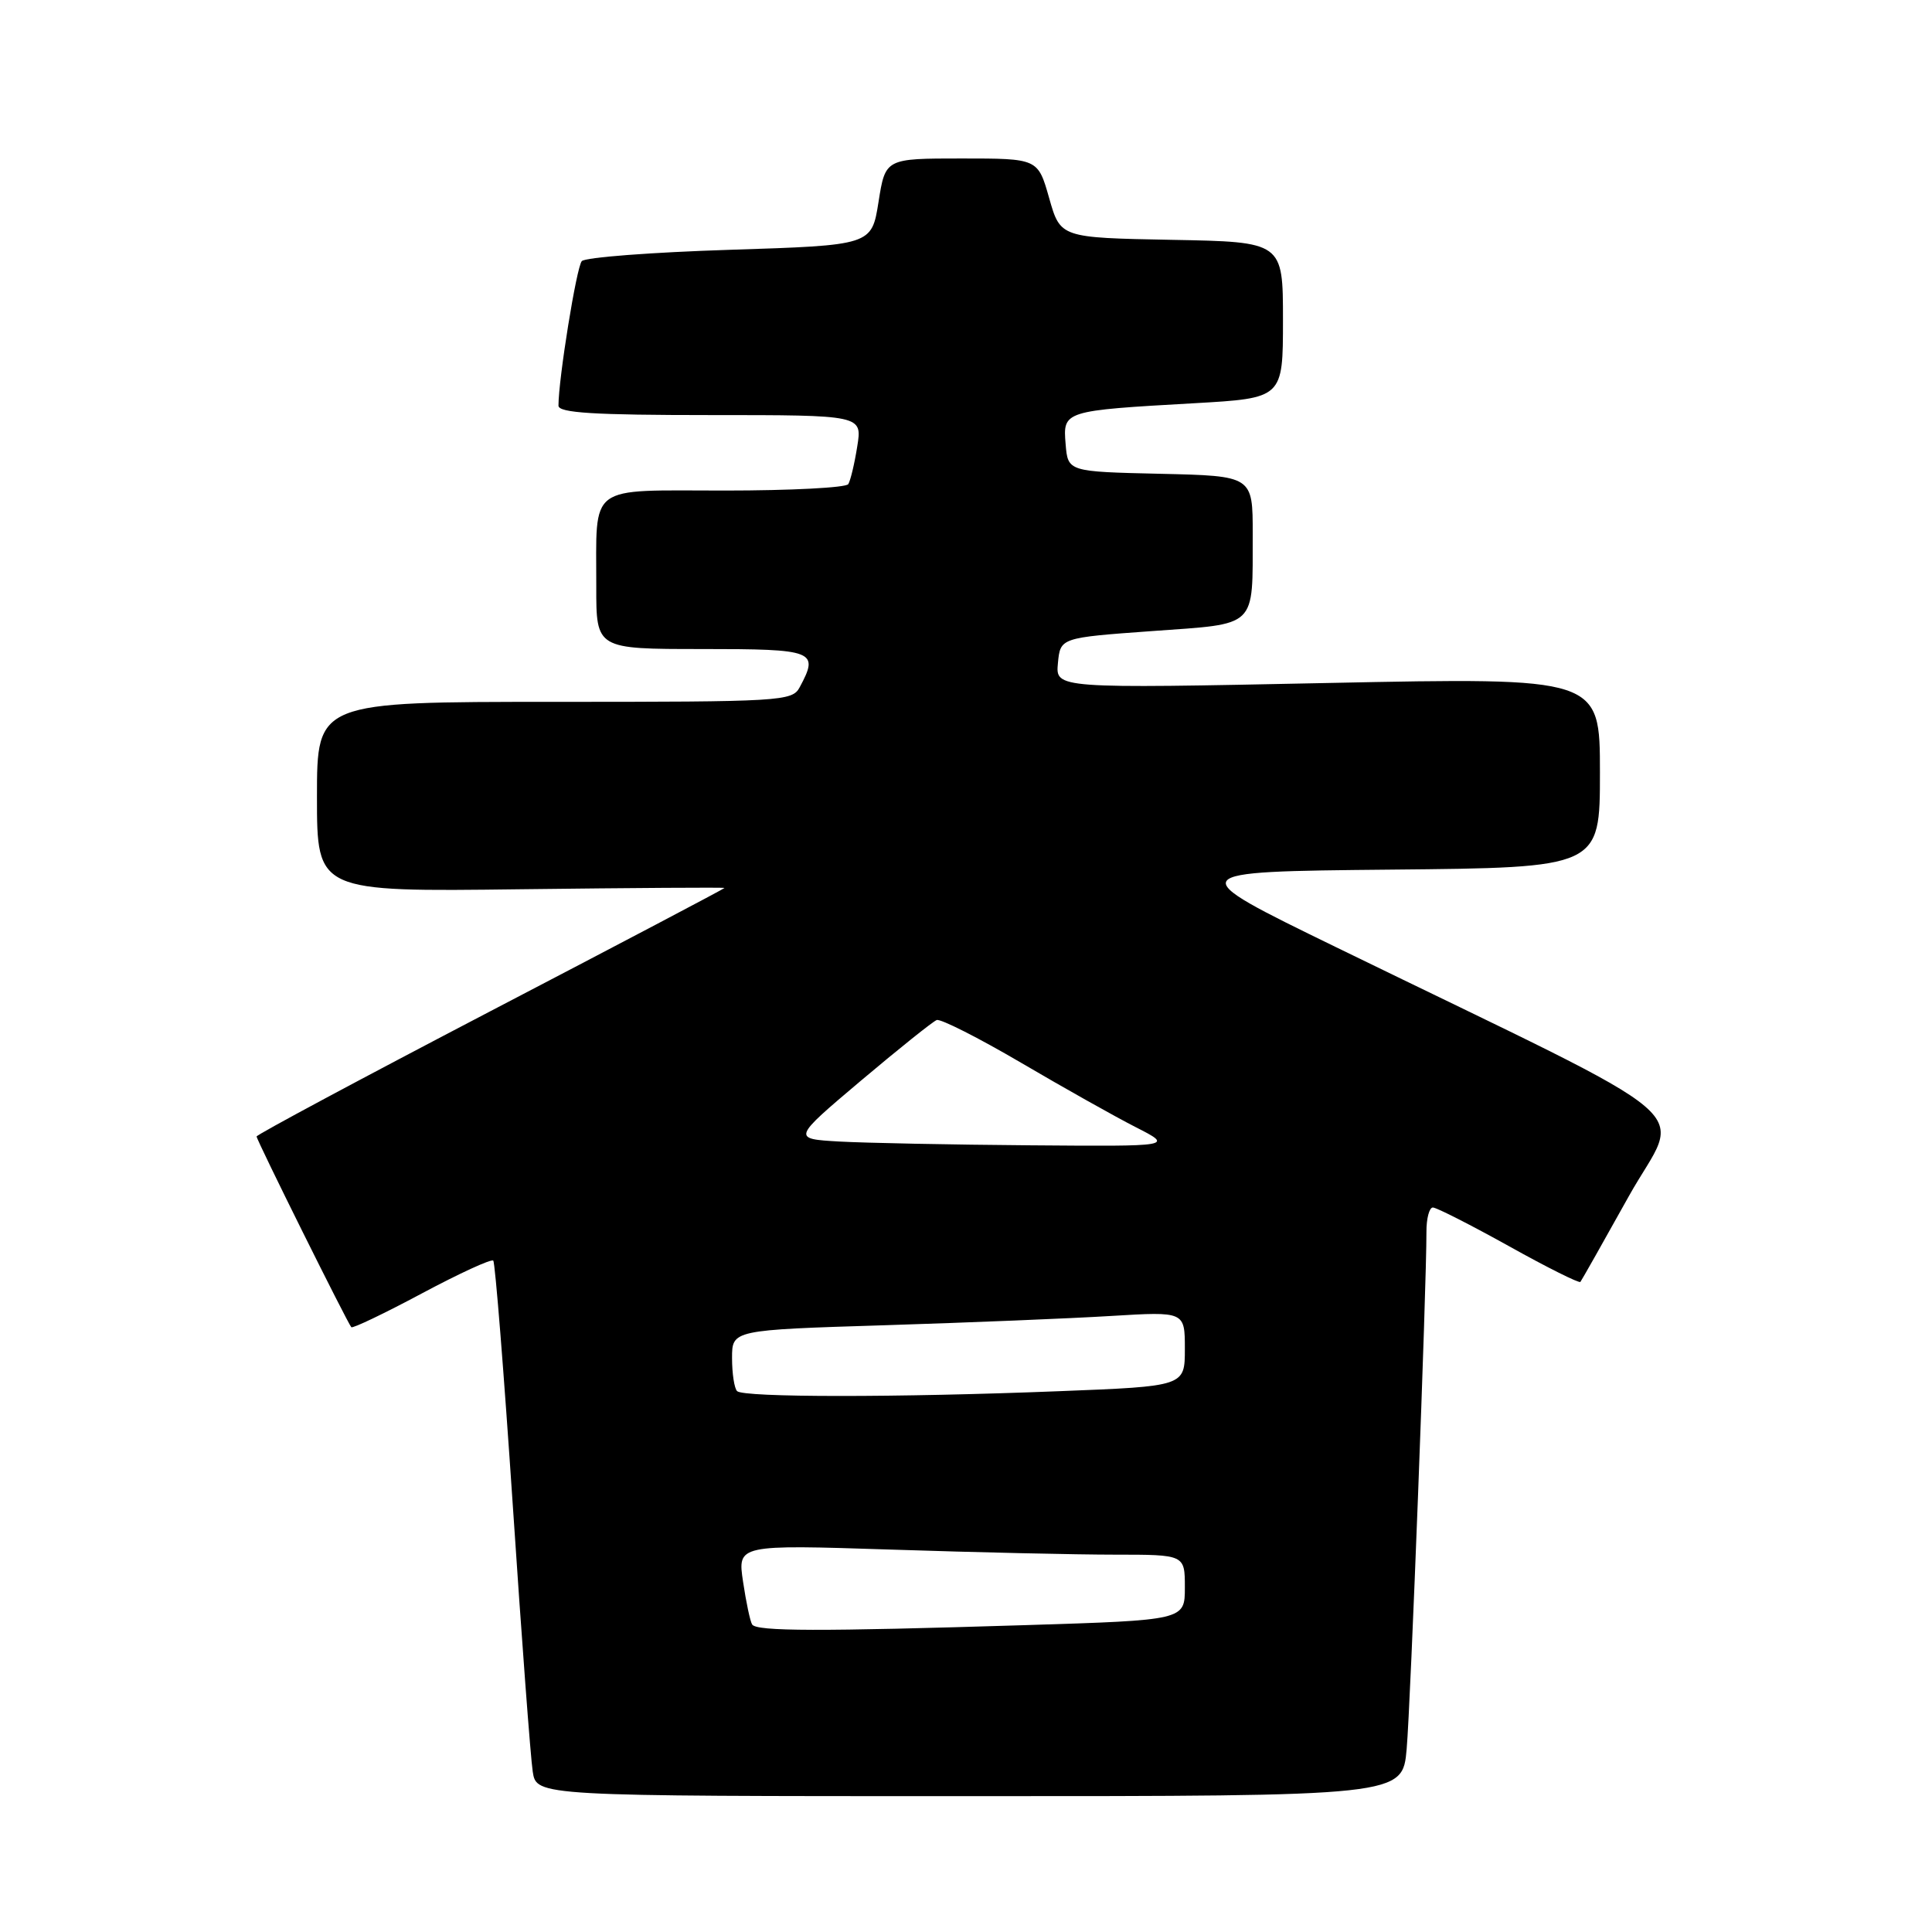 <?xml version="1.0" encoding="UTF-8" standalone="no"?>
<!DOCTYPE svg PUBLIC "-//W3C//DTD SVG 1.1//EN" "http://www.w3.org/Graphics/SVG/1.1/DTD/svg11.dtd" >
<svg xmlns="http://www.w3.org/2000/svg" xmlns:xlink="http://www.w3.org/1999/xlink" version="1.1" viewBox="0 0 256 256">
 <g >
 <path fill="currentColor"
d=" M 186.39 231.75 C 186.91 225.90 189.03 170.40 189.01 163.25 C 189.00 161.46 189.39 160.00 189.86 160.00 C 190.34 160.00 194.86 162.30 199.92 165.11 C 204.97 167.93 209.24 170.06 209.41 169.86 C 209.57 169.66 212.46 164.55 215.83 158.50 C 222.75 146.08 227.43 150.06 177.00 125.49 C 156.50 115.50 156.50 115.50 184.25 115.23 C 212.00 114.97 212.00 114.97 212.00 102.36 C 212.00 89.76 212.00 89.76 175.93 90.50 C 139.86 91.24 139.86 91.24 140.18 87.87 C 140.50 84.50 140.50 84.50 152.67 83.62 C 166.75 82.60 165.96 83.36 165.99 70.78 C 166.00 63.06 166.00 63.06 153.75 62.78 C 141.50 62.50 141.50 62.50 141.20 58.84 C 140.83 54.44 140.92 54.41 158.25 53.43 C 170.00 52.76 170.00 52.76 170.00 42.41 C 170.00 32.05 170.00 32.05 155.26 31.78 C 140.51 31.50 140.51 31.50 139.02 26.25 C 137.53 21.00 137.53 21.00 127.42 21.00 C 117.32 21.00 117.32 21.00 116.41 26.75 C 115.50 32.50 115.50 32.50 96.70 33.10 C 86.36 33.43 77.54 34.10 77.09 34.60 C 76.39 35.38 74.00 50.21 74.00 53.75 C 74.00 54.71 78.69 55.00 94.13 55.00 C 114.26 55.00 114.26 55.00 113.59 59.15 C 113.23 61.44 112.69 63.69 112.40 64.15 C 112.12 64.62 104.76 65.00 96.06 65.00 C 77.63 65.00 79.04 63.95 79.01 77.75 C 79.00 86.00 79.00 86.00 93.00 86.00 C 107.98 86.00 108.56 86.23 105.96 91.07 C 104.98 92.92 103.55 93.00 73.46 93.00 C 42.00 93.00 42.00 93.00 42.00 105.58 C 42.00 118.17 42.00 118.17 69.00 117.83 C 83.85 117.65 96.00 117.57 96.00 117.66 C 96.00 117.75 82.05 125.09 65.00 133.98 C 47.95 142.88 34.00 150.35 34.00 150.59 C 34.00 151.07 46.03 175.28 46.55 175.86 C 46.73 176.05 50.93 174.04 55.89 171.39 C 60.85 168.74 65.11 166.78 65.36 167.04 C 65.61 167.29 66.77 181.90 67.95 199.50 C 69.12 217.10 70.31 232.96 70.59 234.75 C 71.09 238.00 71.09 238.00 128.47 238.00 C 185.84 238.00 185.84 238.00 186.39 231.75 Z  M 99.66 215.25 C 99.40 214.84 98.86 212.29 98.46 209.59 C 97.72 204.67 97.72 204.67 118.11 205.33 C 129.33 205.70 142.66 206.00 147.75 206.00 C 157.00 206.00 157.00 206.00 157.00 210.34 C 157.00 214.68 157.00 214.68 135.84 215.34 C 108.47 216.19 100.22 216.17 99.66 215.25 Z  M 97.67 184.33 C 97.30 183.97 97.00 181.99 97.00 179.95 C 97.00 176.23 97.00 176.23 117.25 175.60 C 128.39 175.25 141.89 174.70 147.25 174.37 C 157.00 173.78 157.00 173.78 157.00 178.74 C 157.00 183.69 157.00 183.69 140.34 184.34 C 118.89 185.19 98.52 185.18 97.67 184.33 Z  M 111.23 151.26 C 104.96 150.90 104.96 150.90 114.07 143.20 C 119.09 138.97 123.61 135.35 124.12 135.16 C 124.63 134.97 129.65 137.51 135.28 140.81 C 140.90 144.11 147.75 147.96 150.50 149.36 C 155.50 151.91 155.50 151.91 136.50 151.76 C 126.05 151.68 114.68 151.45 111.23 151.26 Z "/>
</g>
</svg>